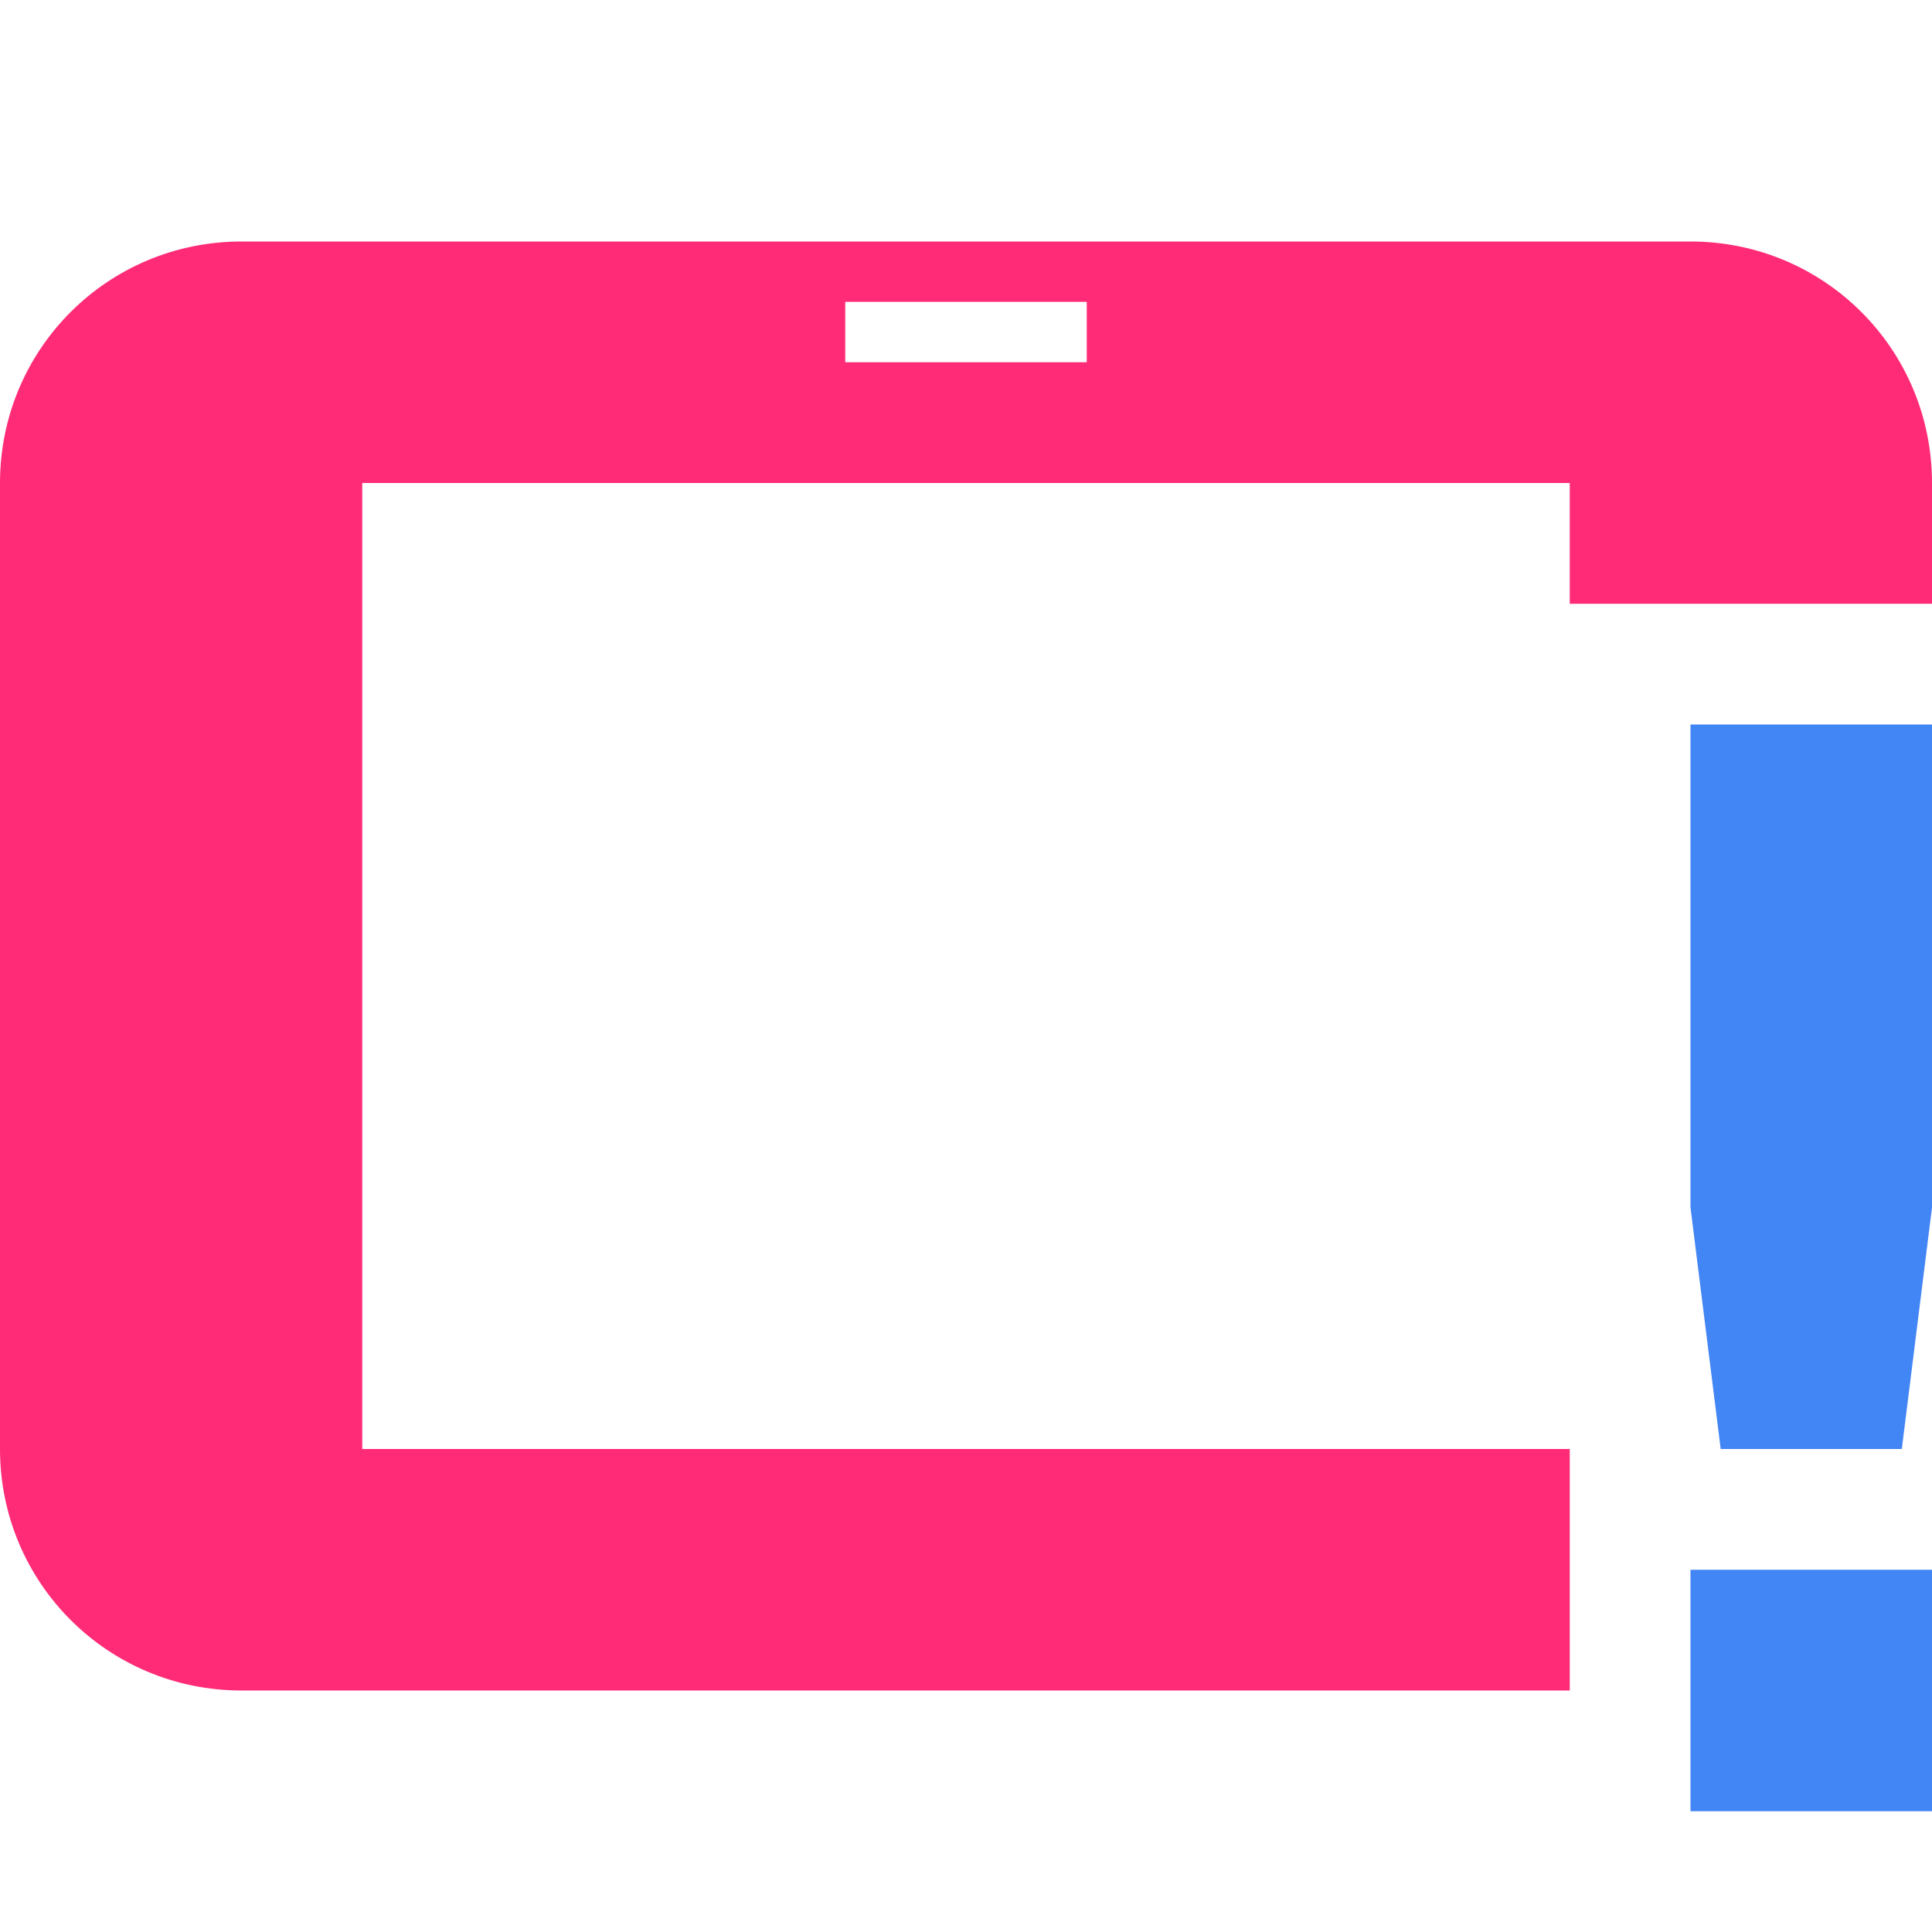<svg xmlns="http://www.w3.org/2000/svg" width="16" height="16" version="1.1">
 <defs>
  <style id="current-color-scheme" type="text/css">
   .ColorScheme-Text { color:#ff2b77; } .ColorScheme-Highlight { color:#4285f4; }
  </style>
 </defs>
 <path style="fill:currentColor" class="ColorScheme-Text" d="M 2 2 C 0.892 2 0 2.892 0 4 L 0 12 C 0 13.108 0.892 14 2 14 L 13 14 L 13 12 L 3 12 L 3 4 L 13 4 L 13 5 L 16 5 L 16 4 C 16 2.892 15.108 2 14 2 L 2 2 z M 7 2.5 L 9 2.5 L 9 3 L 7 3 L 7 2.5 z"/>
 <path style="fill:currentColor" class="ColorScheme-Highlight" d="M 14,6 V 10 L 14.25,12 H 15.75 L 16,10 V 6 Z M 14,13 V 15 H 16 V 13 Z"/>
</svg>
